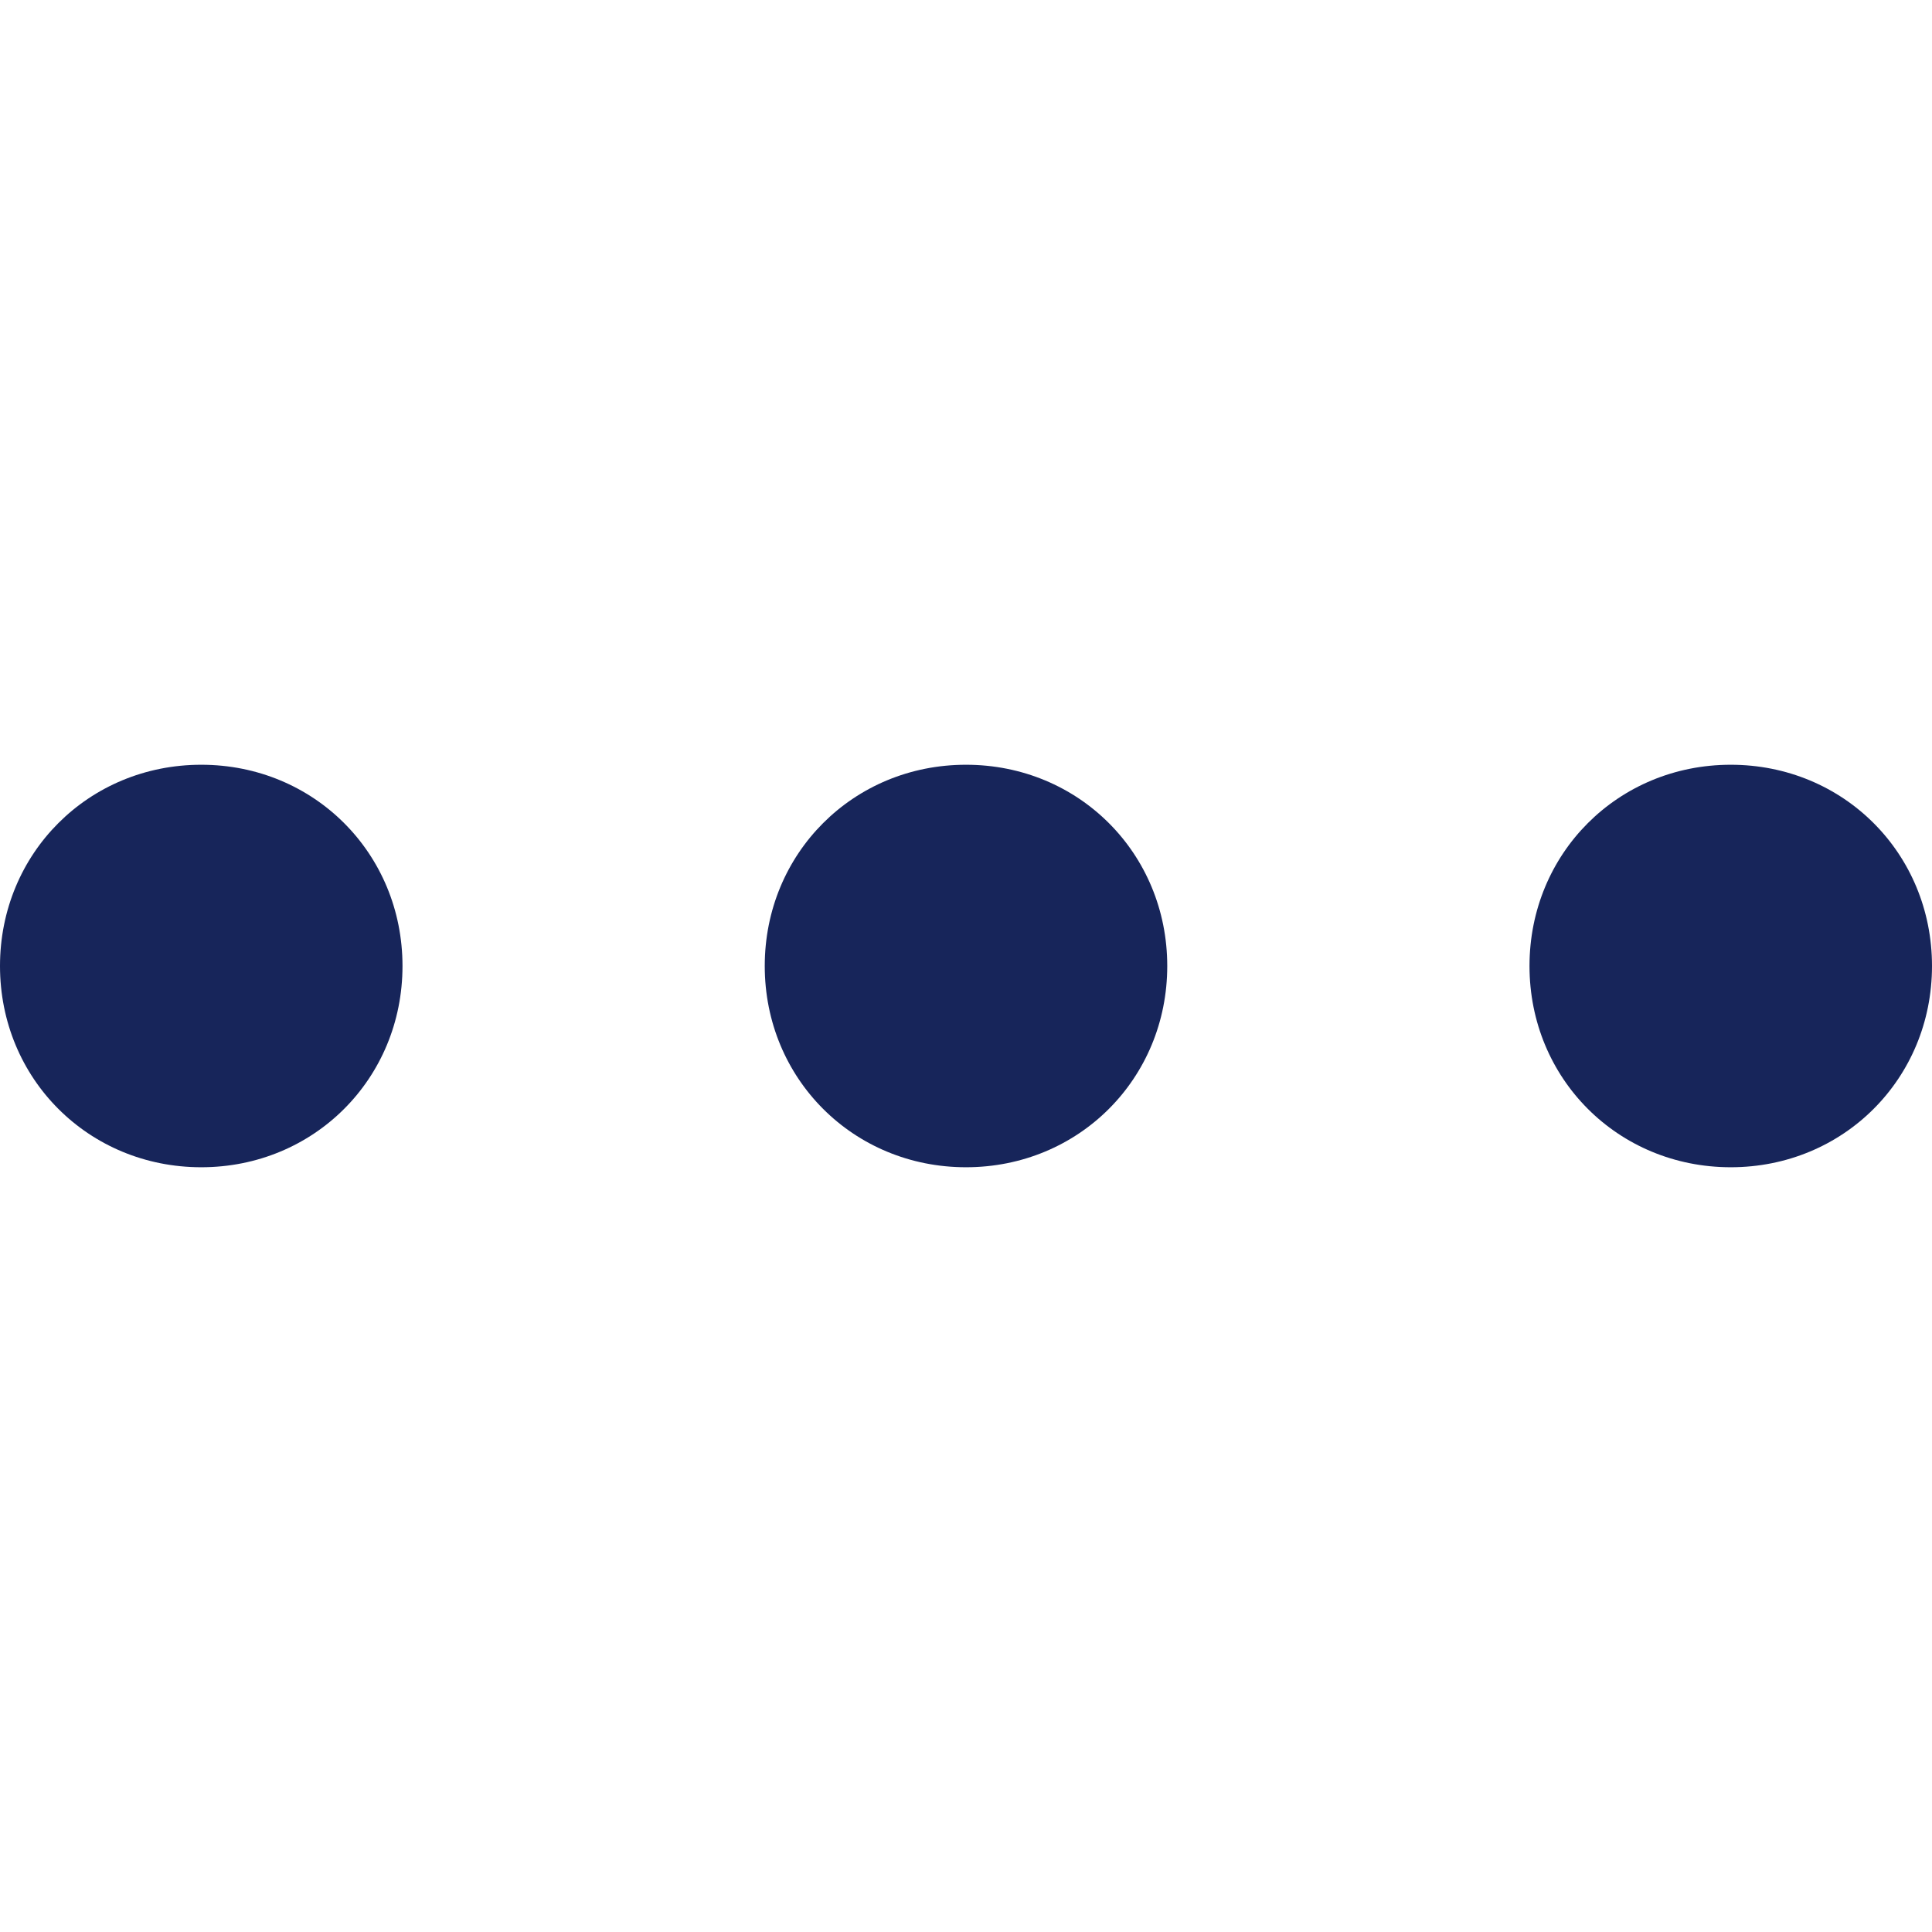 <svg xmlns:xlink="http://www.w3.org/1999/xlink" xmlns="http://www.w3.org/2000/svg" class="MiniIcon MoreMiniIcon" viewBox="0 0 24 24" aria-hidden="true" focusable="false" width="24" height="24"><path d="M5,12c0,1.4-1.1,2.5-2.5,2.5S0,13.4,0,12s1.1-2.5,2.5-2.5S5,10.6,5,12z M12,9.5c-1.4,0-2.5,1.1-2.5,2.5s1.1,2.5,2.5,2.5s2.5-1.1,2.5-2.5S13.4,9.5,12,9.5z M21.5,9.5c-1.4,0-2.5,1.1-2.5,2.5s1.1,2.5,2.5,2.5S24,13.4,24,12S22.9,9.5,21.5,9.5z" fill="#17255A"></path></svg>
